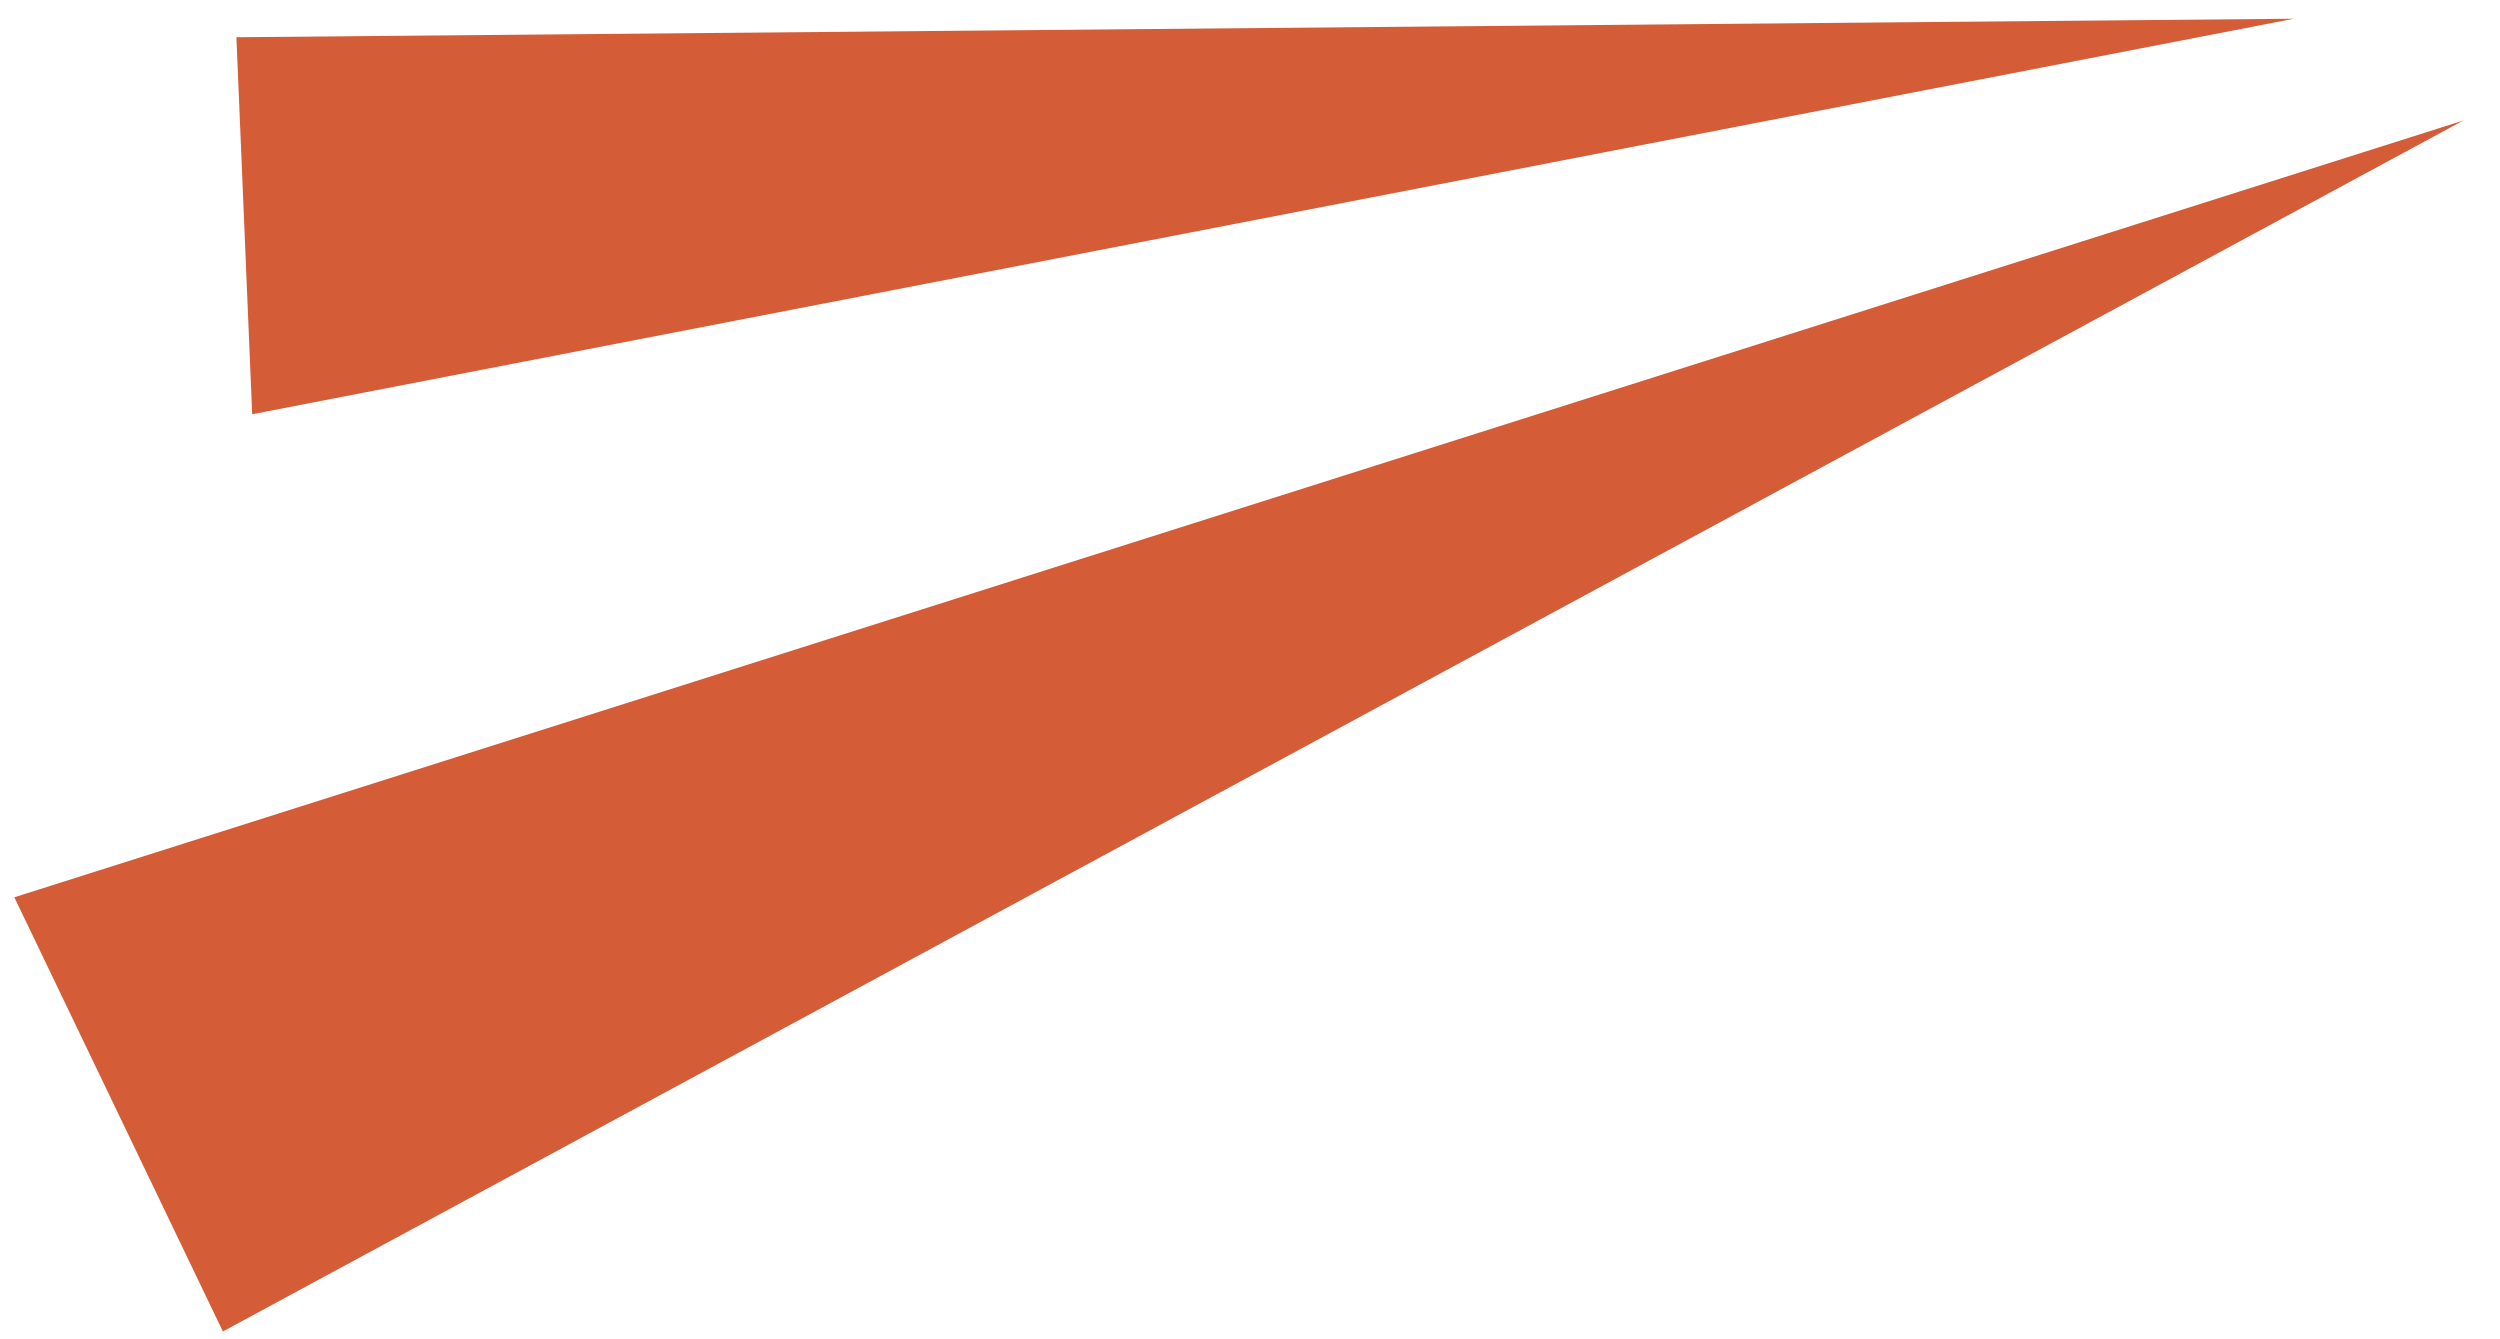 <svg width="140" height="75" viewBox="0 0 140 75" fill="none" xmlns="http://www.w3.org/2000/svg">
<g clip-path="url(#clip0_869_1051)">
<path fill-rule="evenodd" clip-rule="evenodd" d="M14.122 23.198L128.453 1.049L13.238 2.085L14.122 23.198ZM0.802 50.248L137.955 6.745L12.481 74.562L0.802 50.248Z" fill="#D45D38"/>
</g>
<defs>
<clipPath id="clip0_869_1051">
<rect width="137.862" height="72.454" fill="white" transform="translate(0 2.307) rotate(-0.959)"/>
</clipPath>
</defs>
</svg>

